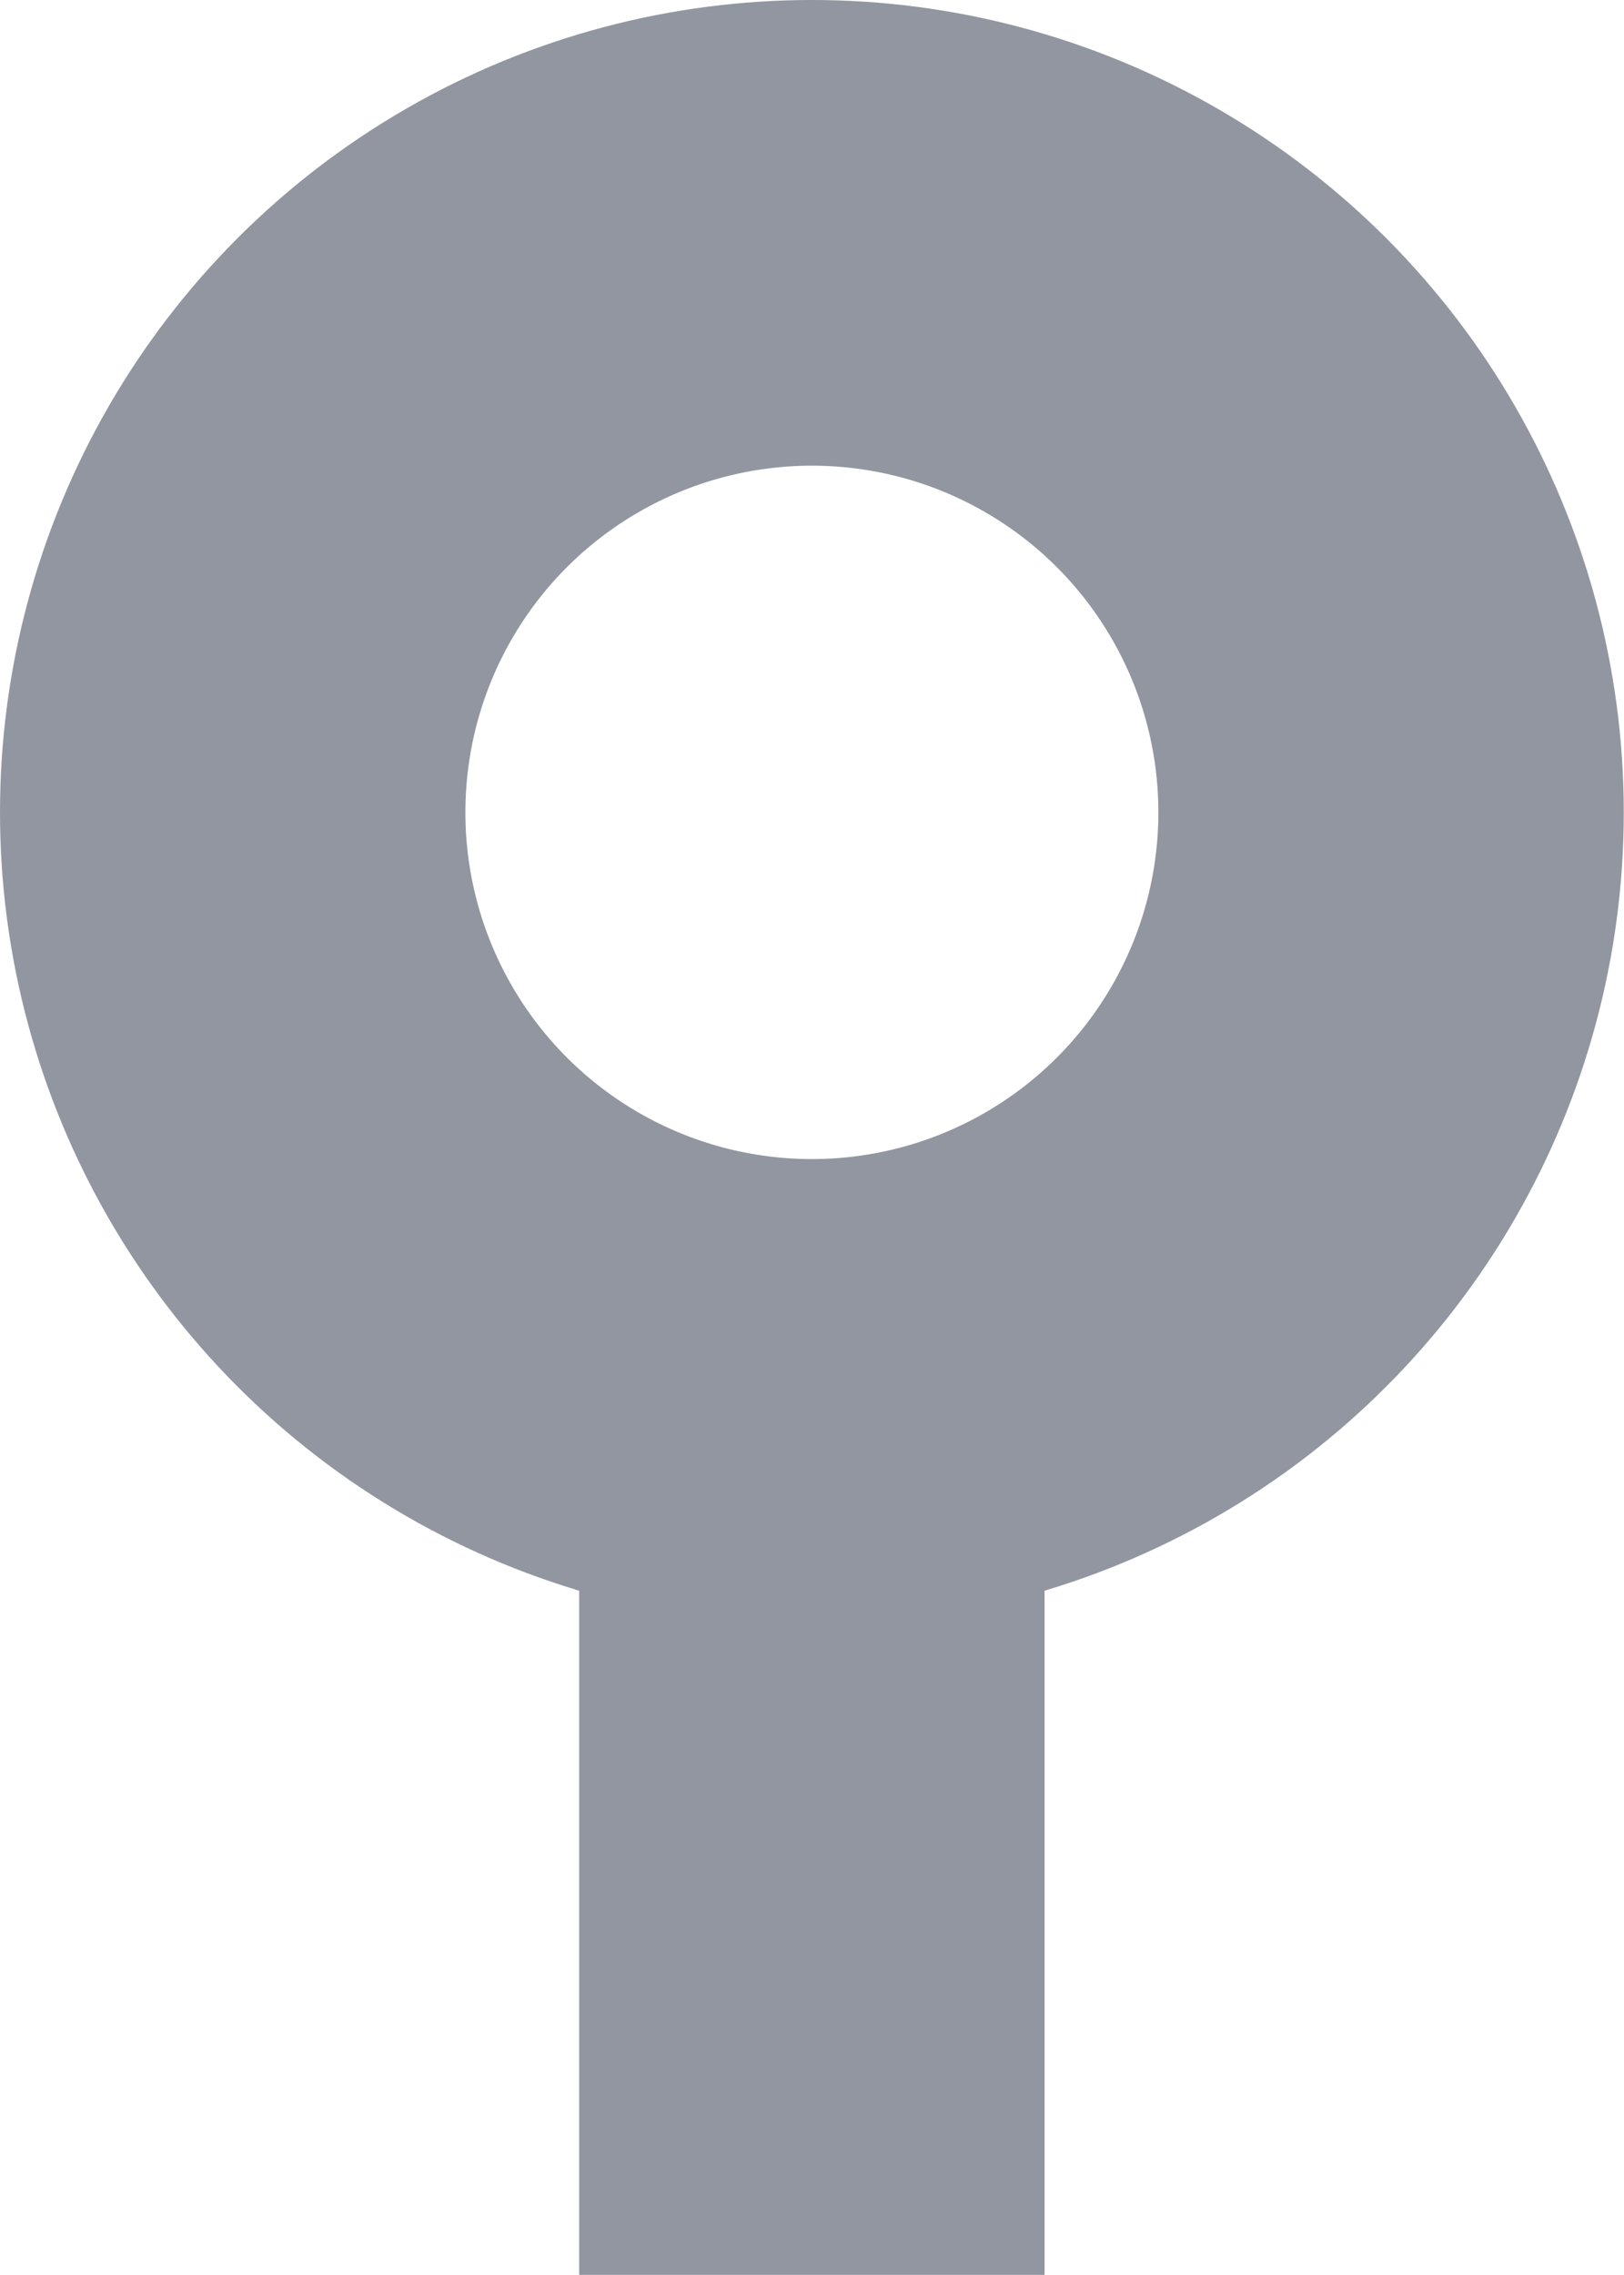 <svg width="6.979" height="9.771" viewBox="0 0 6.979 9.771">
  <g id="Group_1597" data-name="Group 1597" transform="translate(0 0)" opacity="0.5">
    <g id="Ellipse_80" data-name="Ellipse 80" fill="none" stroke="#232d41" stroke-width="2">
      <ellipse cx="3.489" cy="3.489" rx="3.489" ry="3.489" stroke="none"/>
      <ellipse cx="3.489" cy="3.489" rx="2.489" ry="2.489" fill="none"/>
    </g>
    <line id="Line_233" data-name="Line 233" y2="4.187" transform="translate(3.489 5.583)" fill="none" stroke="#232d41" stroke-width="2"/>
  </g>
</svg>
